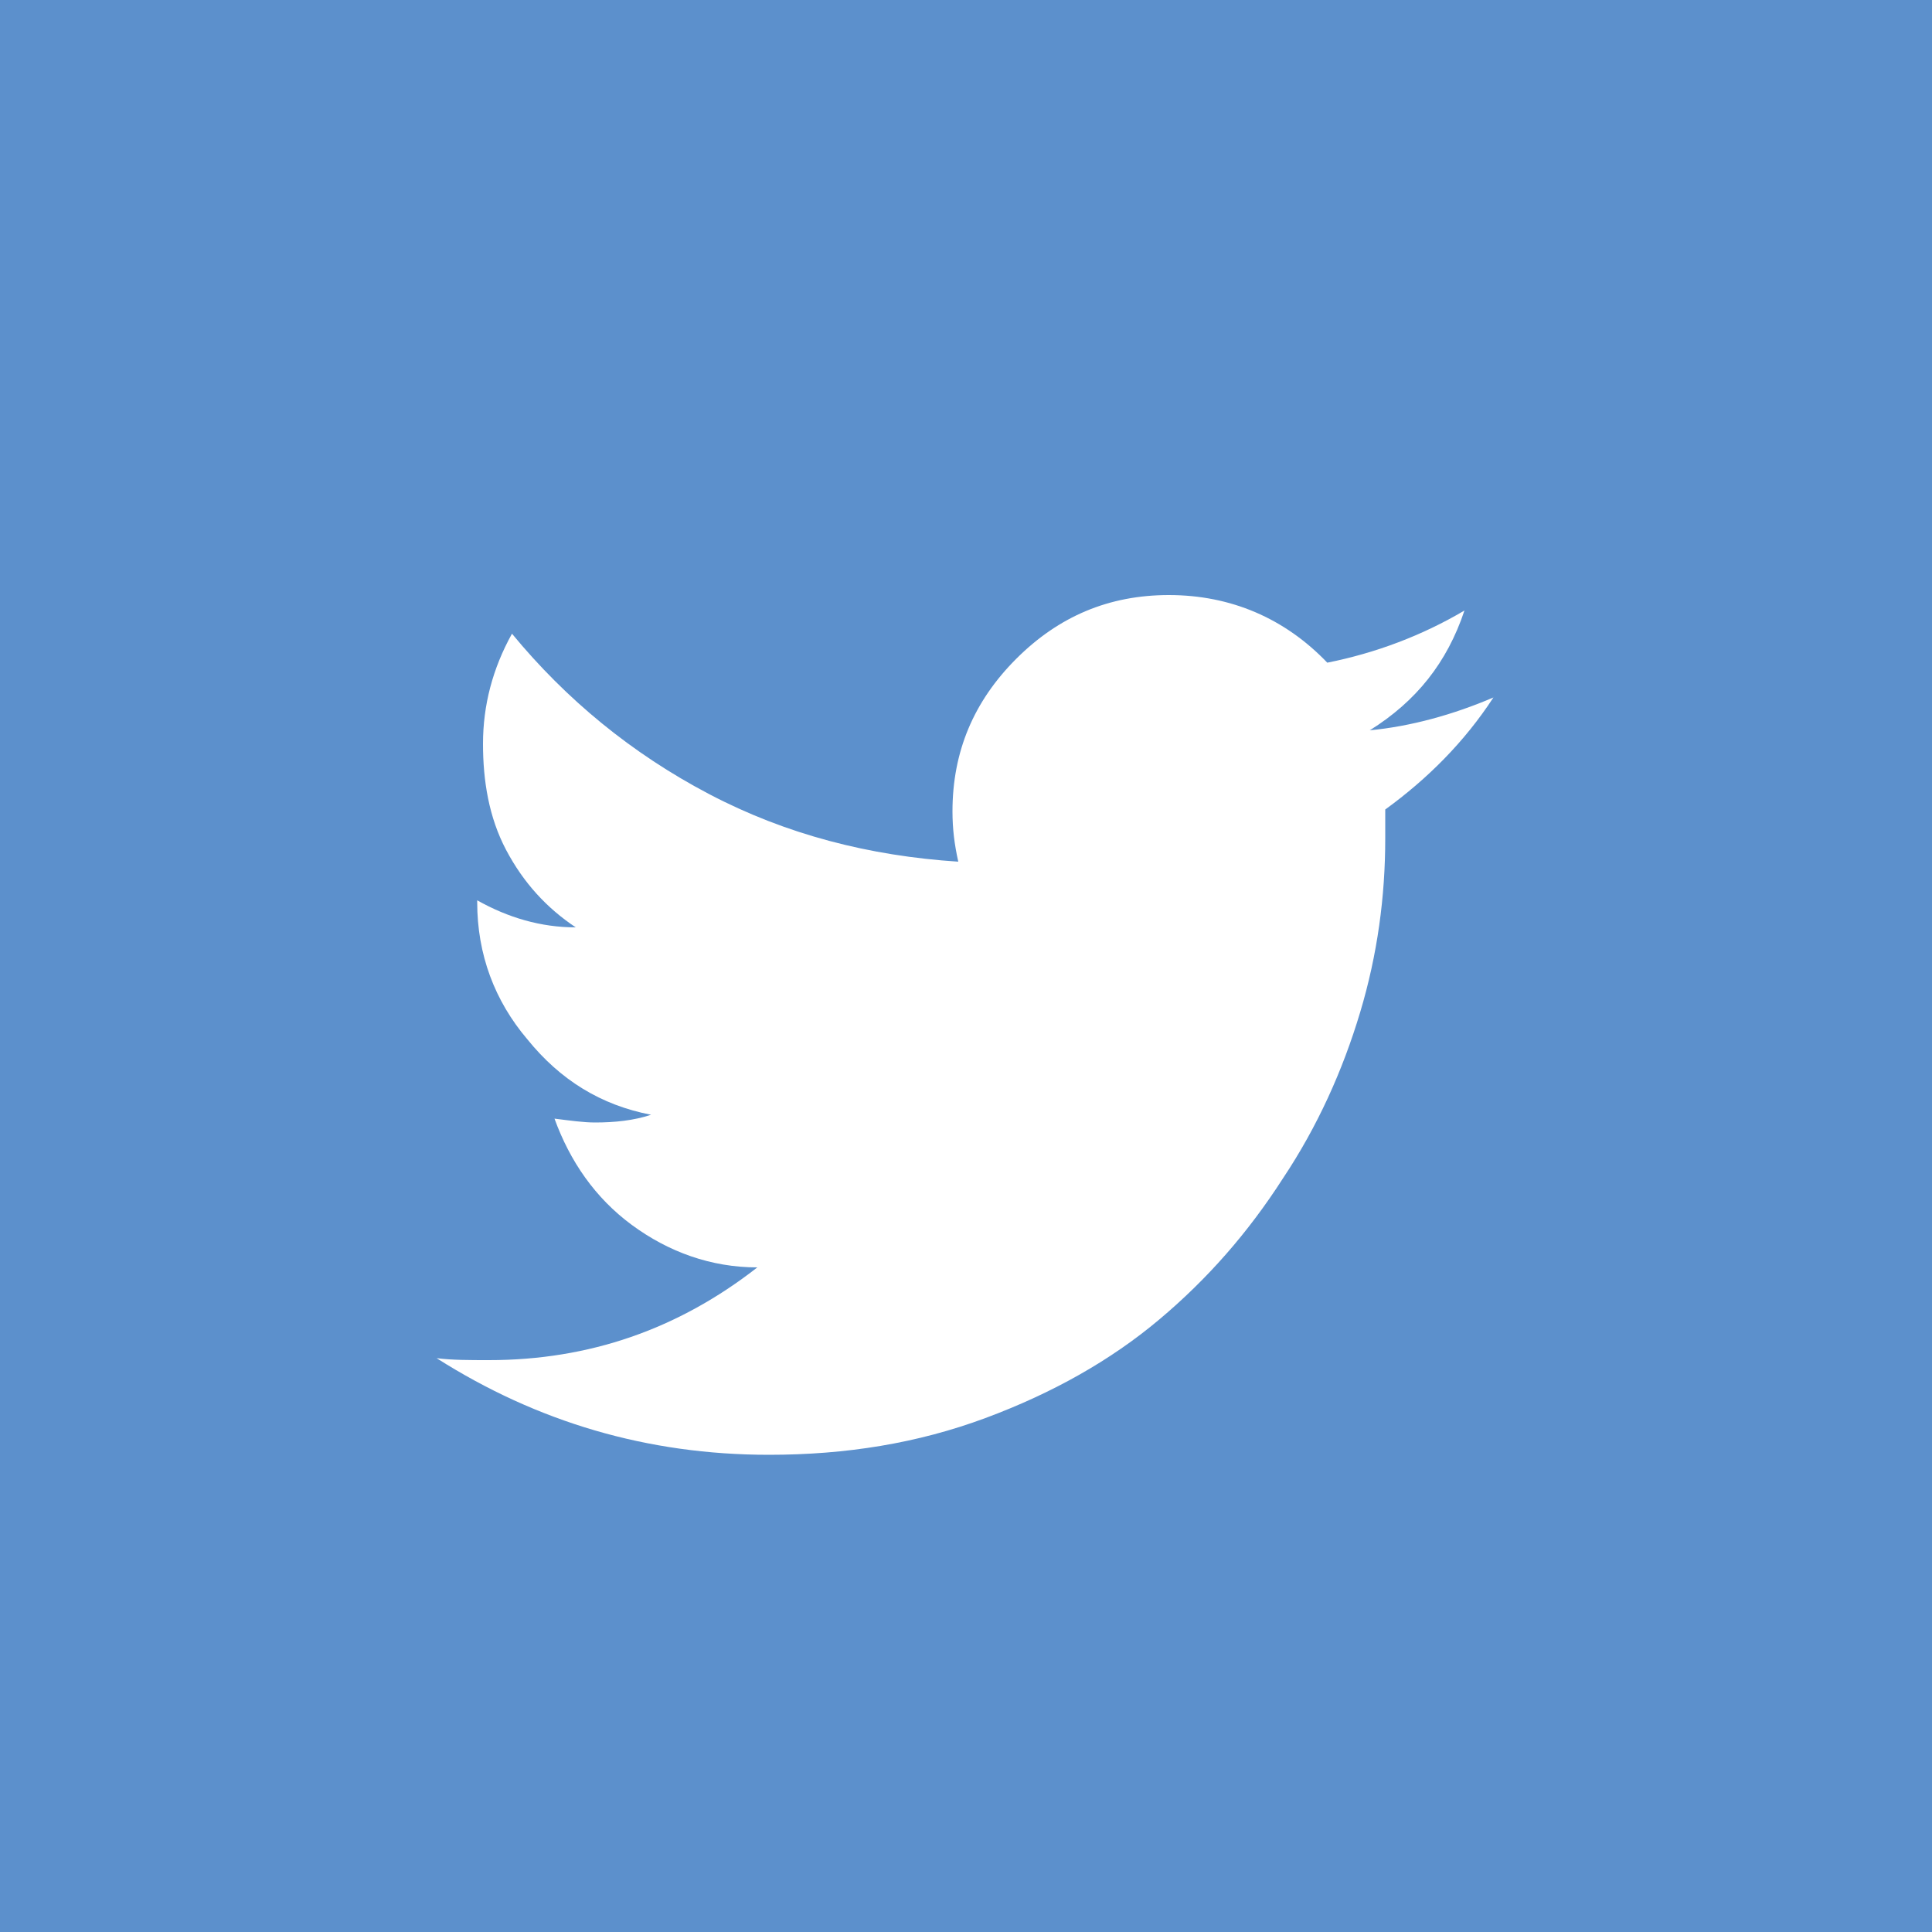 <?xml version="1.0" encoding="utf-8"?>
<!-- Generator: Adobe Illustrator 18.1.1, SVG Export Plug-In . SVG Version: 6.00 Build 0)  -->
<svg version="1.1" id="Layer_1" xmlns="http://www.w3.org/2000/svg" xmlns:xlink="http://www.w3.org/1999/xlink" x="0px" y="0px"
	 viewBox="0 0 100 100" enable-background="new 0 0 100 100" xml:space="preserve">
<rect fill="#5C90CC" width="100" height="100"/>
<g>
	<path fill="#FFFFFF" d="M77.3,36.1c-1.5,2.3-3.4,4.2-5.6,5.8c0,0.3,0,0.8,0,1.5c0,3-0.4,6-1.3,9c-0.9,3-2.2,5.9-4,8.6
		c-1.8,2.8-3.9,5.2-6.4,7.3c-2.5,2.1-5.5,3.8-9,5.1s-7.2,1.9-11.2,1.9c-6.3,0-12-1.7-17.2-5c0.8,0.1,1.7,0.1,2.7,0.1
		c5.2,0,9.8-1.6,13.9-4.8c-2.4,0-4.6-0.8-6.5-2.2s-3.2-3.3-4-5.5c0.8,0.1,1.5,0.2,2.1,0.2c1,0,2-0.1,2.9-0.4
		c-2.6-0.5-4.7-1.8-6.4-3.9c-1.7-2-2.6-4.4-2.6-7.1v-0.1c1.6,0.9,3.3,1.4,5.1,1.4c-1.5-1-2.7-2.3-3.6-4S25,40.4,25,38.5
		c0-2,0.5-3.9,1.5-5.7c2.8,3.4,6.2,6.2,10.2,8.3c4,2.1,8.3,3.2,12.9,3.5c-0.2-0.9-0.3-1.7-0.3-2.6c0-3.1,1.1-5.7,3.3-7.9
		c2.2-2.2,4.8-3.3,7.9-3.3c3.2,0,6,1.2,8.2,3.5c2.5-0.5,4.9-1.4,7.1-2.7c-0.9,2.7-2.5,4.7-4.9,6.2C73,37.6,75.2,37,77.3,36.1z"/>
</g>
</svg>
